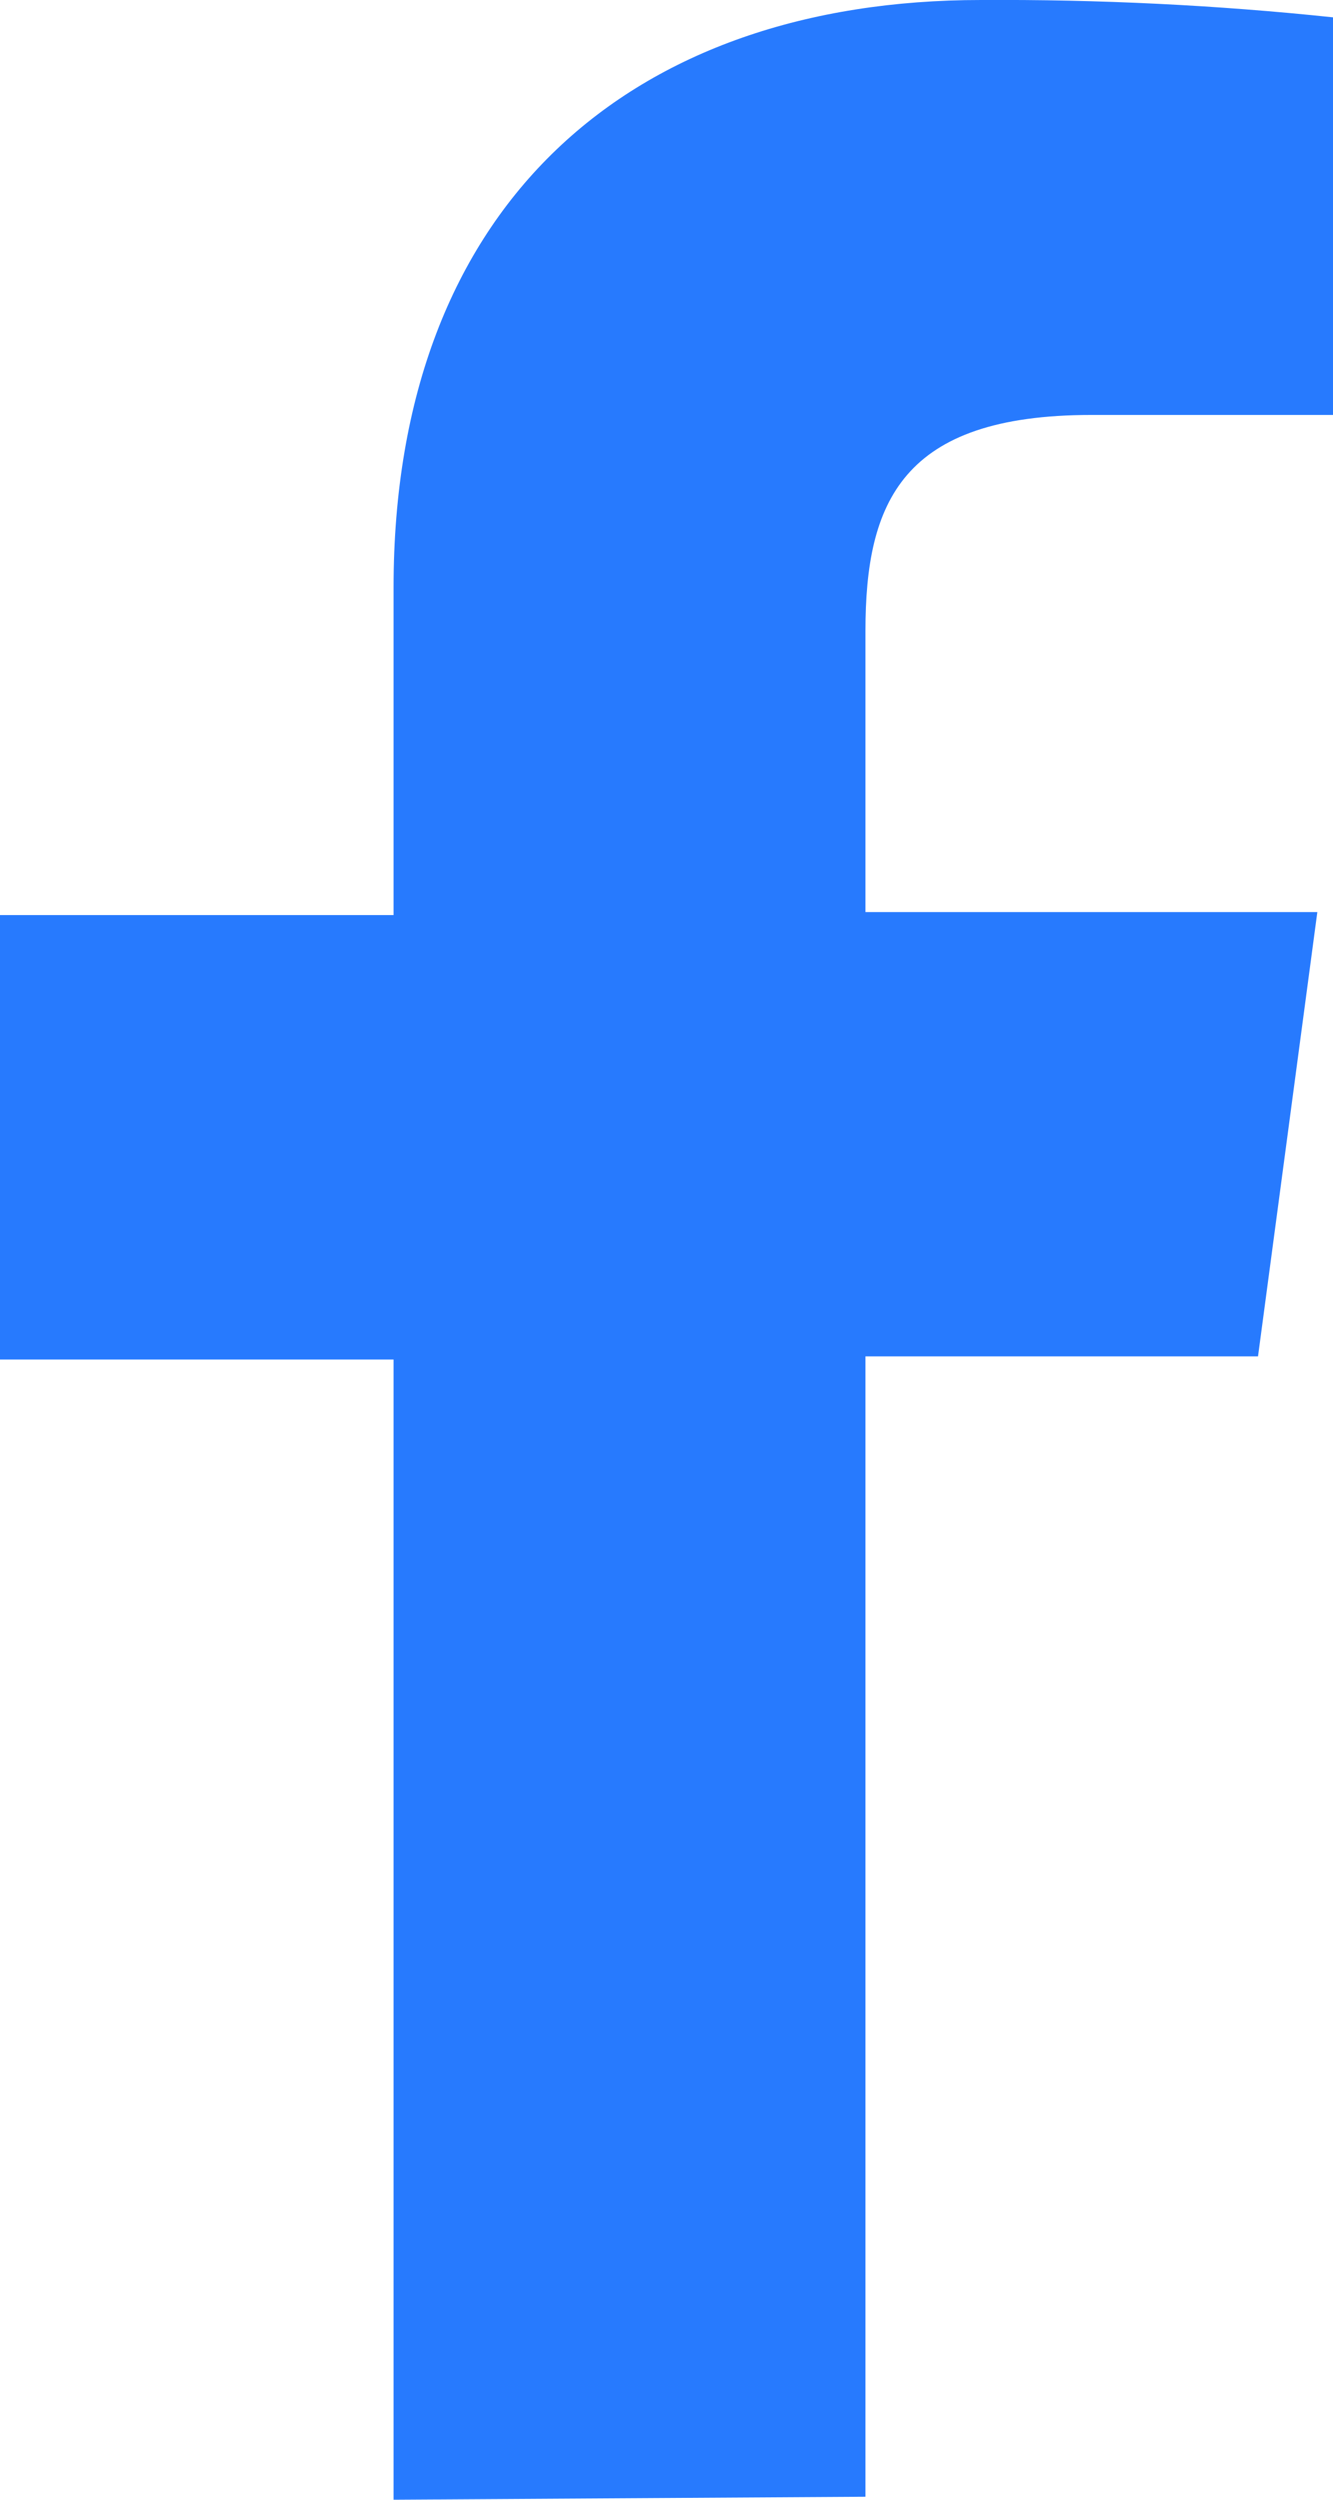 <svg width="8" height="15" viewBox="0 0 8 15" fill="none" xmlns="http://www.w3.org/2000/svg">
<path d="M5.194 14.982V8.139H7.55L7.906 5.473H5.194V3.787C5.194 3.014 5.412 2.49 6.55 2.49H8V0.104C7.298 0.03 6.593 -0.004 5.888 0C3.794 0 2.362 1.218 2.362 3.525V5.491H0V8.158H2.362V15L5.194 14.982Z" fill="#277AFE"/>
</svg>
